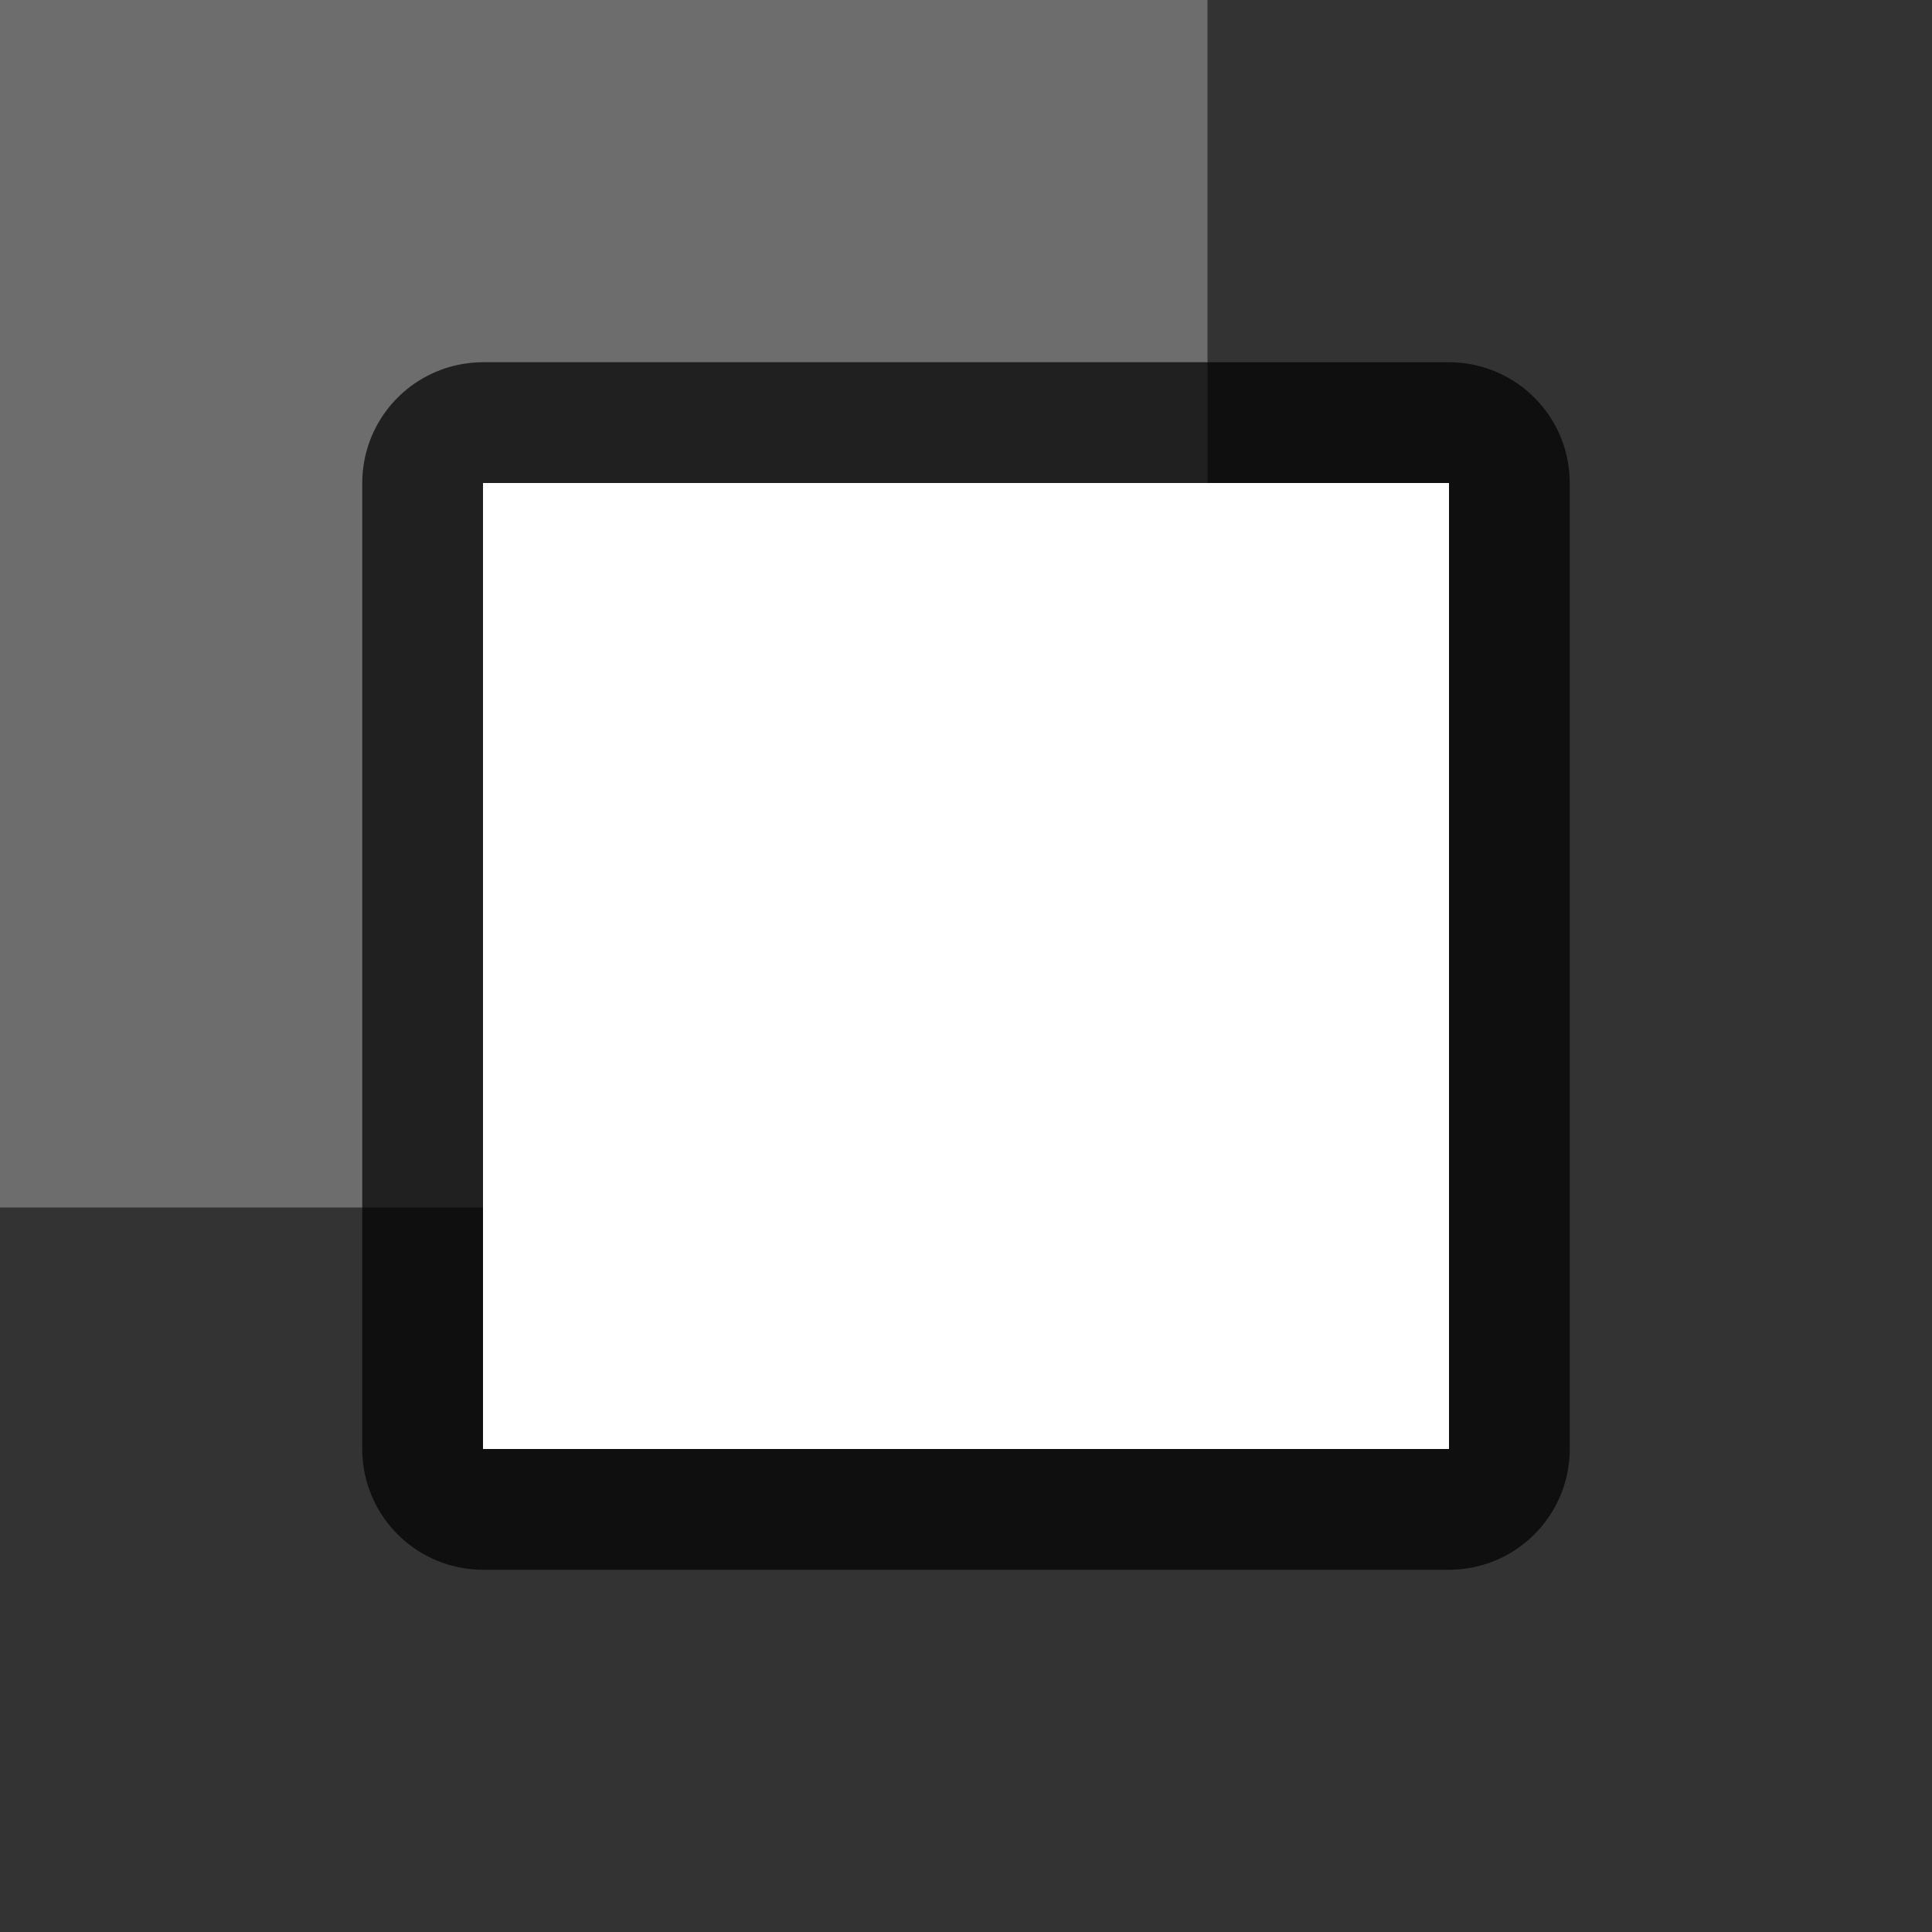 <svg xmlns="http://www.w3.org/2000/svg" viewBox="0 0 16 16"><rect x="0" y="0" width="16" height="16" fill="#333333" stroke="none"/><path d="M0 0v10h10V0z" fill="#6d6d6d"/><path opacity=".7" stroke="#000" stroke-width="2" stroke-linejoin="round" d="M4 4h8v8H4z"/><path fill="#fff" d="M4 4h8v8H4z"/></svg>